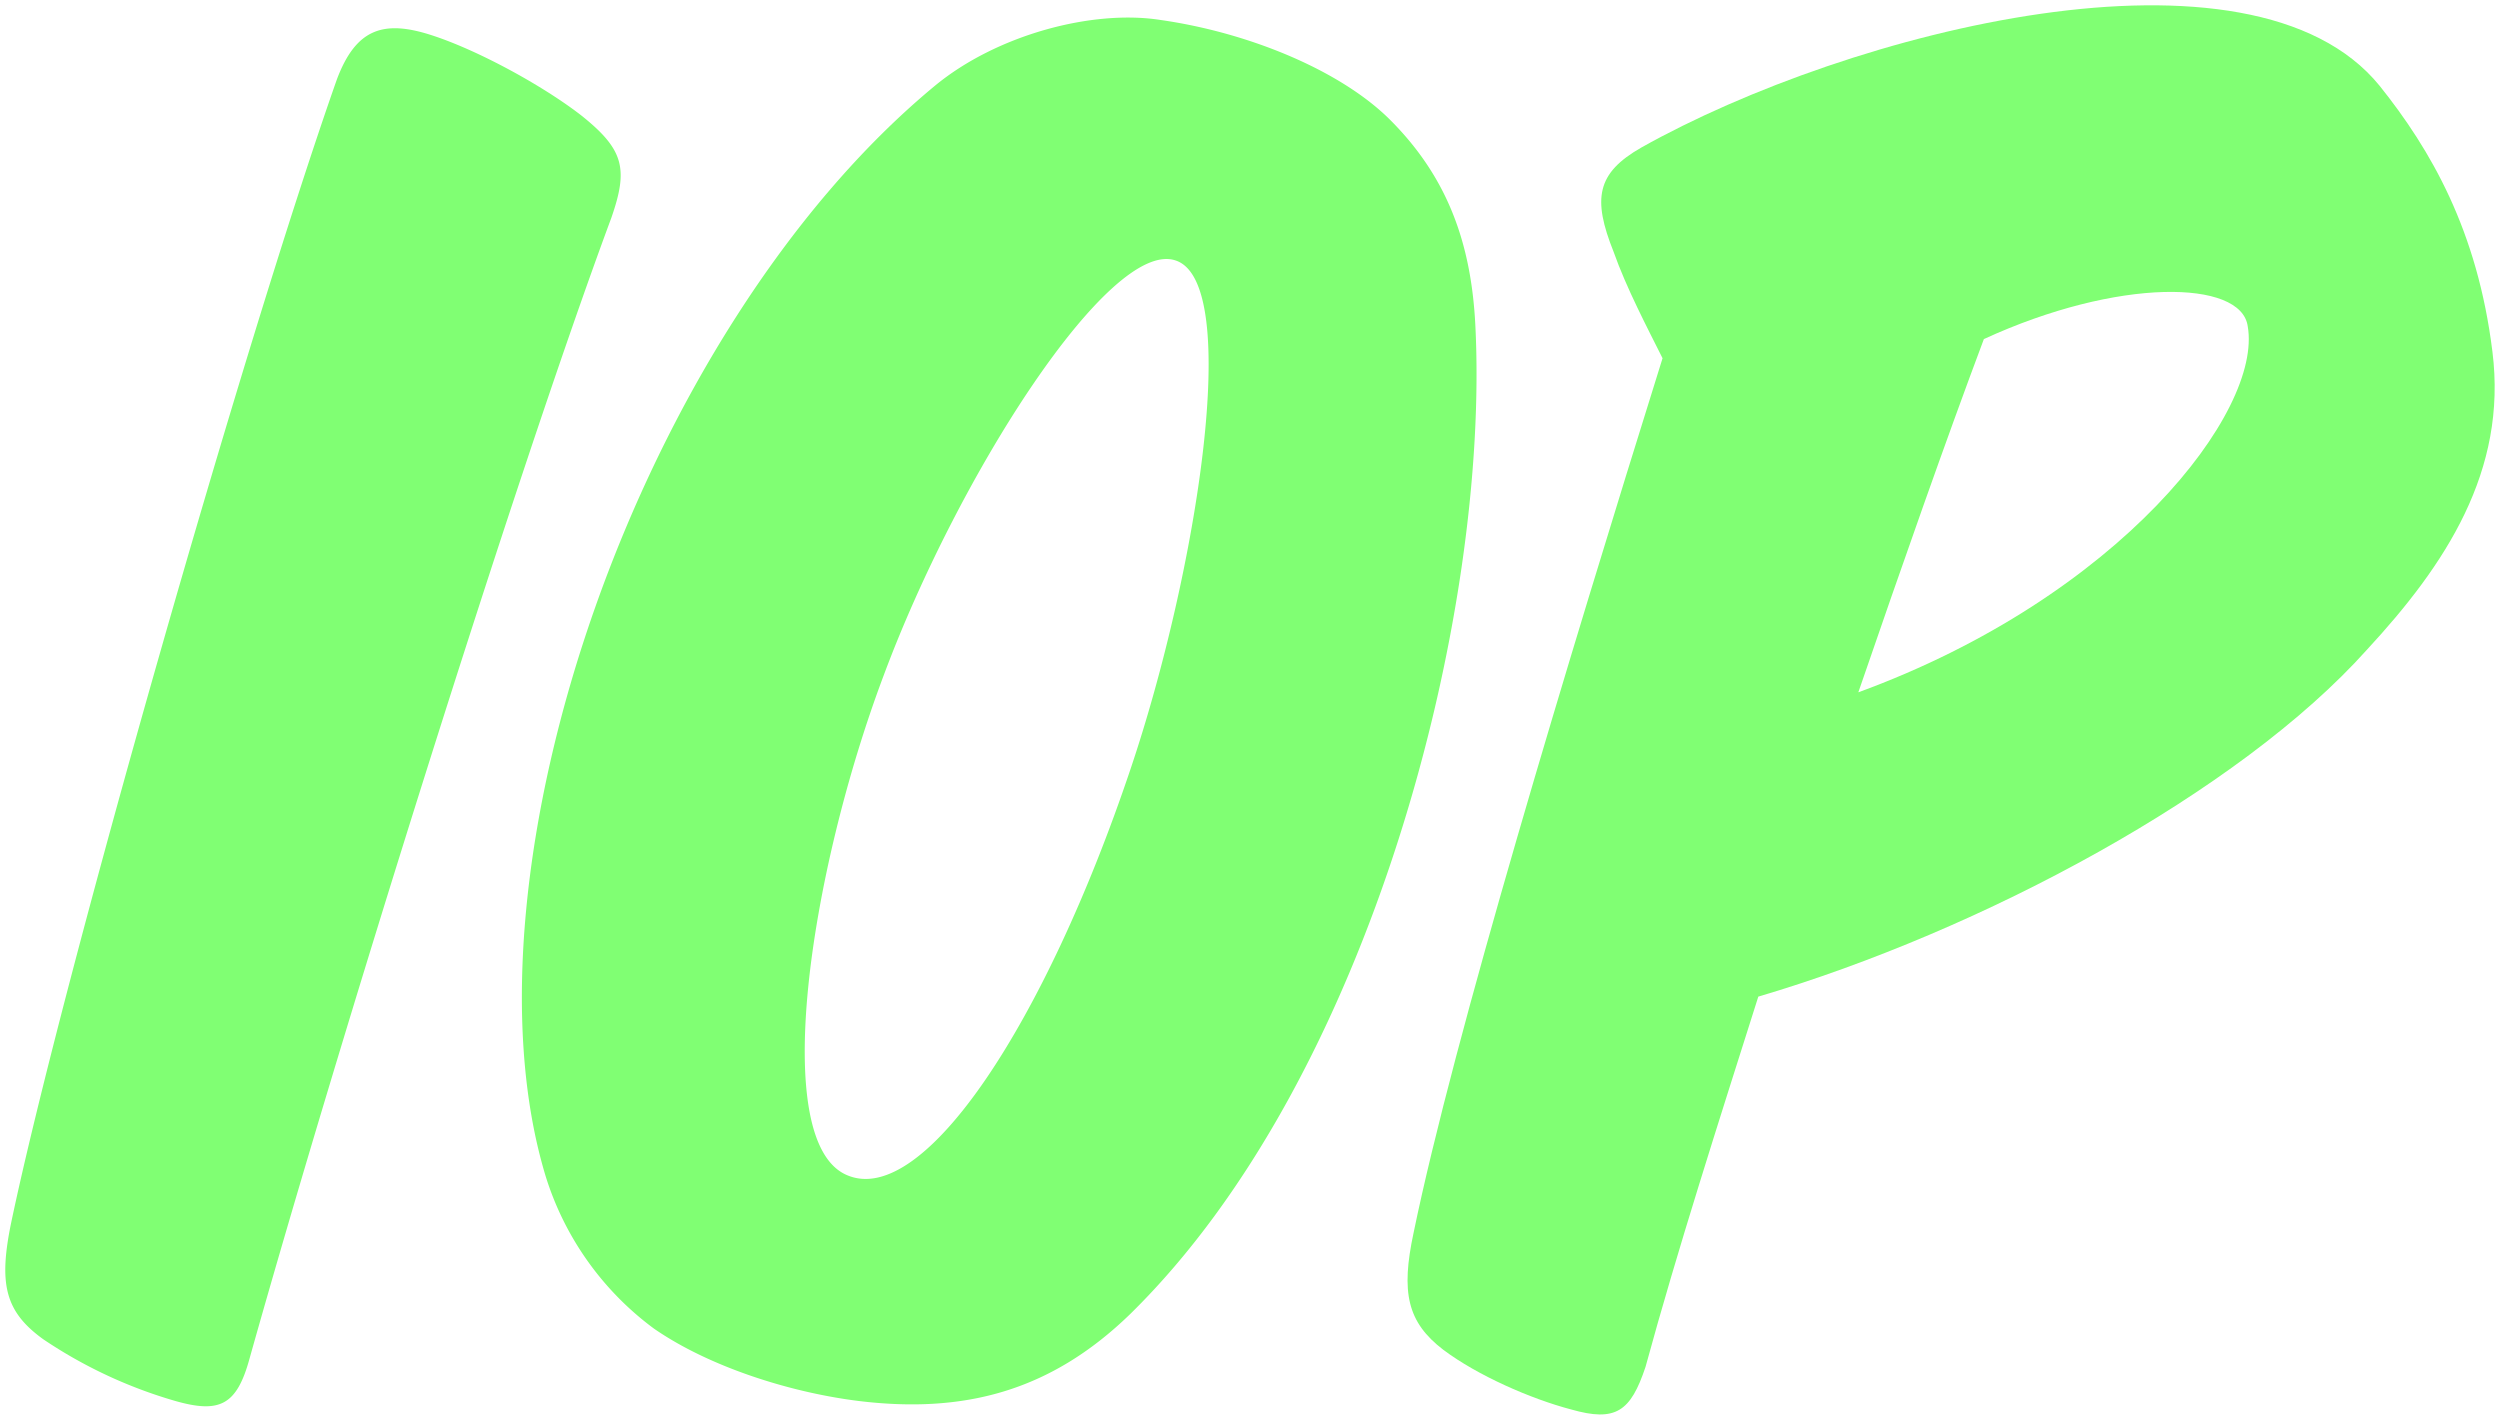 <svg id="Layer_1" data-name="Layer 1" xmlns="http://www.w3.org/2000/svg" viewBox="0 0 469.94 266.89"><defs><style>.cls-1{fill:#80ff73;}</style></defs><title>SBL_svg-files</title><path class="cls-1" d="M114.92,40.94c-18.4,49.6-51.6,156-68,214.4-2.4,8.8-5.6,10.4-14,8a88.14,88.14,0,0,1-24.8-11.6c-7.2-5.2-8.4-10.4-6-22,9.6-45.6,43.6-164.8,61.2-214.8,3.6-9.6,8.8-11.19,17.6-8.39s21.2,9.59,28.4,15.19C117.32,28.14,118.12,31.74,114.92,40.94Z"/><path class="cls-1" d="M277.32,60.94c2.8,54.4-19.6,141.6-64.8,186-15.2,14.8-31.6,18.8-51.2,16.4-12.8-1.6-28-6.4-38.4-13.6a56.4,56.4,0,0,1-20.4-28.8c-17.2-57.2,17.6-158.8,73.2-204.8,11.6-9.59,29.6-14.39,42.4-12.39,16.8,2.39,34,9.59,43.2,18.79C272.12,33.34,276.52,45.74,277.32,60.94Zm-111.2,66c-14,37.2-21.6,88-6.8,94,14.4,6,37.2-28.8,53.2-76.4,12.4-36.8,21.2-91.6,8.4-95.6C208.52,44.94,180.12,89.34,166.12,126.94Z"/><path class="cls-1" d="M309.32,256.94c-2.8,8.4-5.6,10.4-14,8-7.6-2-17.6-6.4-24-11.2-6.8-5.2-8-10.8-5.6-22,7.6-36.8,28.8-106.8,46.8-164.4-2.8-5.6-6.8-13.2-9.2-20-4-10-3.2-14.8,5.2-19.6,39.2-22,114.8-41.19,138.8-11.6,9.6,12,18.4,27.2,21.2,50,2.8,22.4-8.8,40-23.6,56-24,26.8-72.4,52.8-114.4,65.2C322.92,211.34,315.32,234.94,309.32,256.94Zm113.2-195.6c-1.2-8.8-24.4-9.2-49.6,2.4-7.2,19.2-15.2,42-23.6,66.4C398.52,112.14,425.32,77.34,422.52,61.34Z"/></svg>